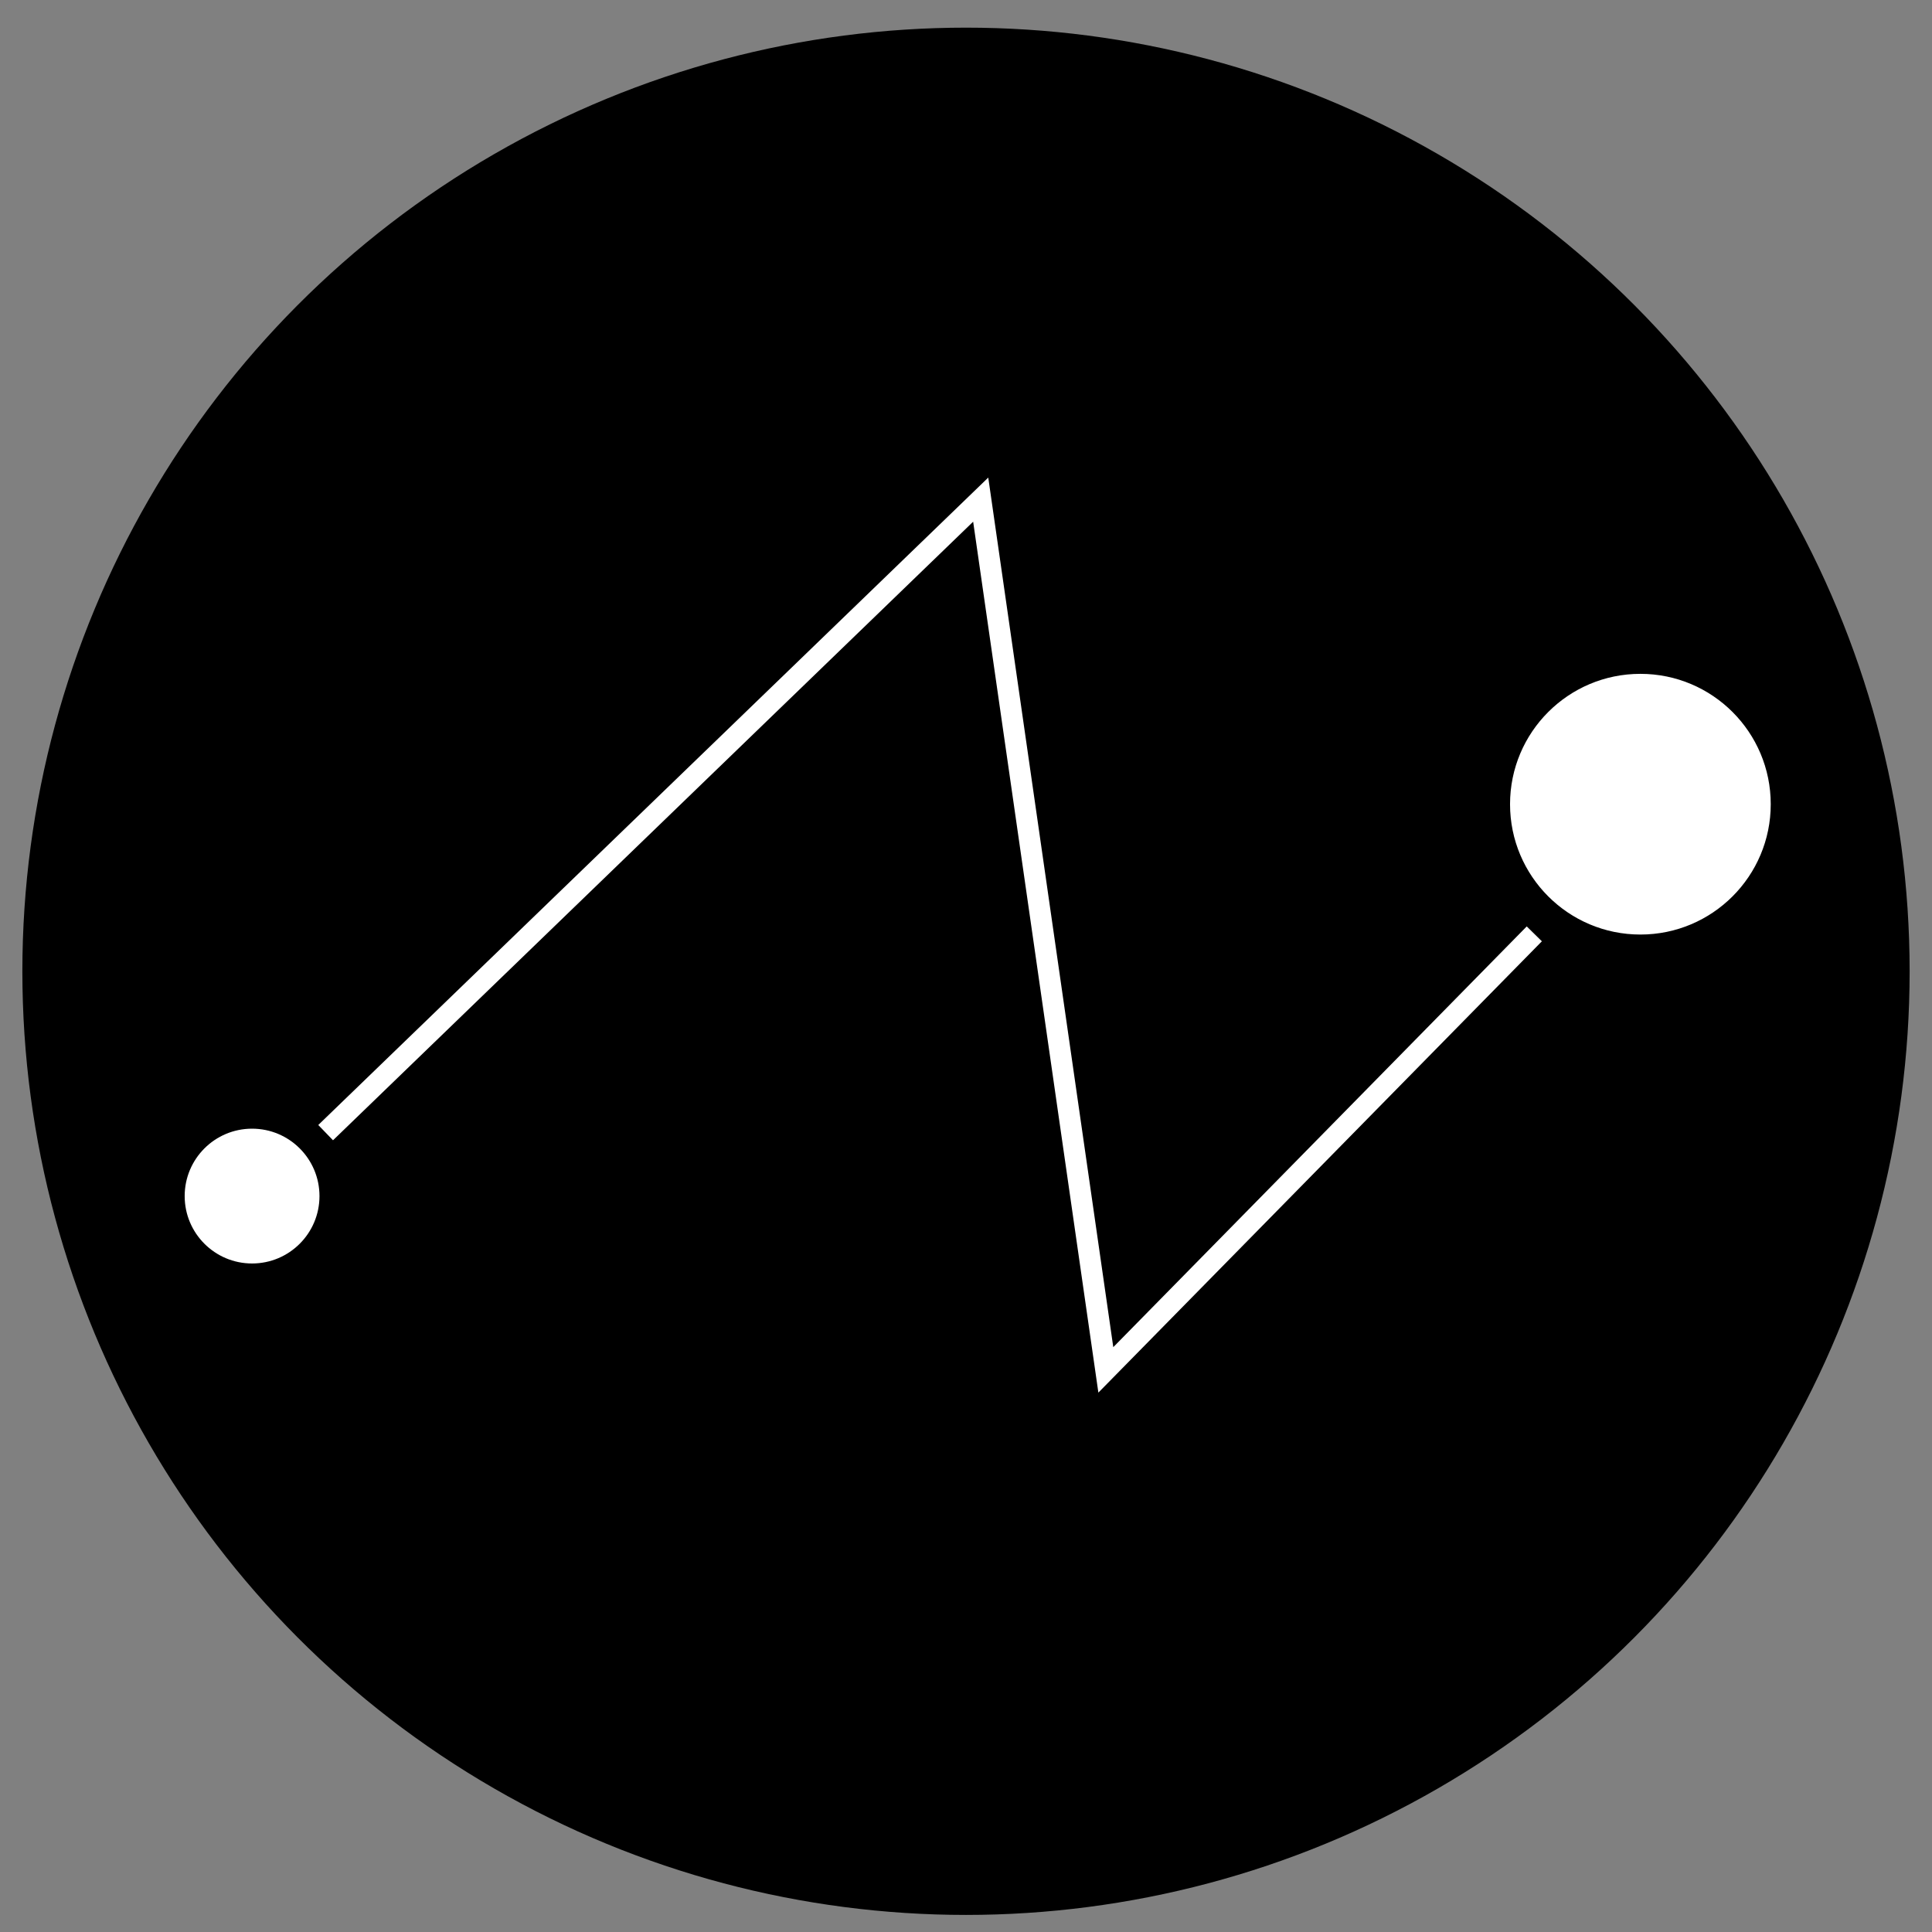 <?xml version="1.0" encoding="UTF-8"?>
<svg id="Layer_1" data-name="Layer 1" xmlns="http://www.w3.org/2000/svg" viewBox="0 0 800 800">
  <rect x="0" y="0" width="800" height="800" fill="#808080" stroke="none"/>
  <defs>
    <style>
      .cls-1 {
        stroke: #000;
      }

      .cls-1, .cls-2 {
        stroke-miterlimit: 10;
        stroke-width: 8.79px;
      }

      .cls-1, .cls-3 {
        fill: #fff;
      }

      .cls-4 {
        fill: #000;
      }

      .cls-4, .cls-3 {
        stroke-width: 0px;
      }

      .cls-2 {
        fill: none;
        stroke: #fff;
      }
    </style>
  </defs>
  <circle class="cls-4" cx="400" cy="402.19" r="390.74"/>
  <circle class="cls-3" cx="104.38" cy="495.27" r="27.91"/>
  <circle class="cls-1" cx="679.25" cy="333" r="58.37"/>
  <path class="cls-2" d="M134.84,469L406.09,206.89l51.81,360.35c59.14-60.18,118.28-120.37,177.42-180.55"/>
</svg>